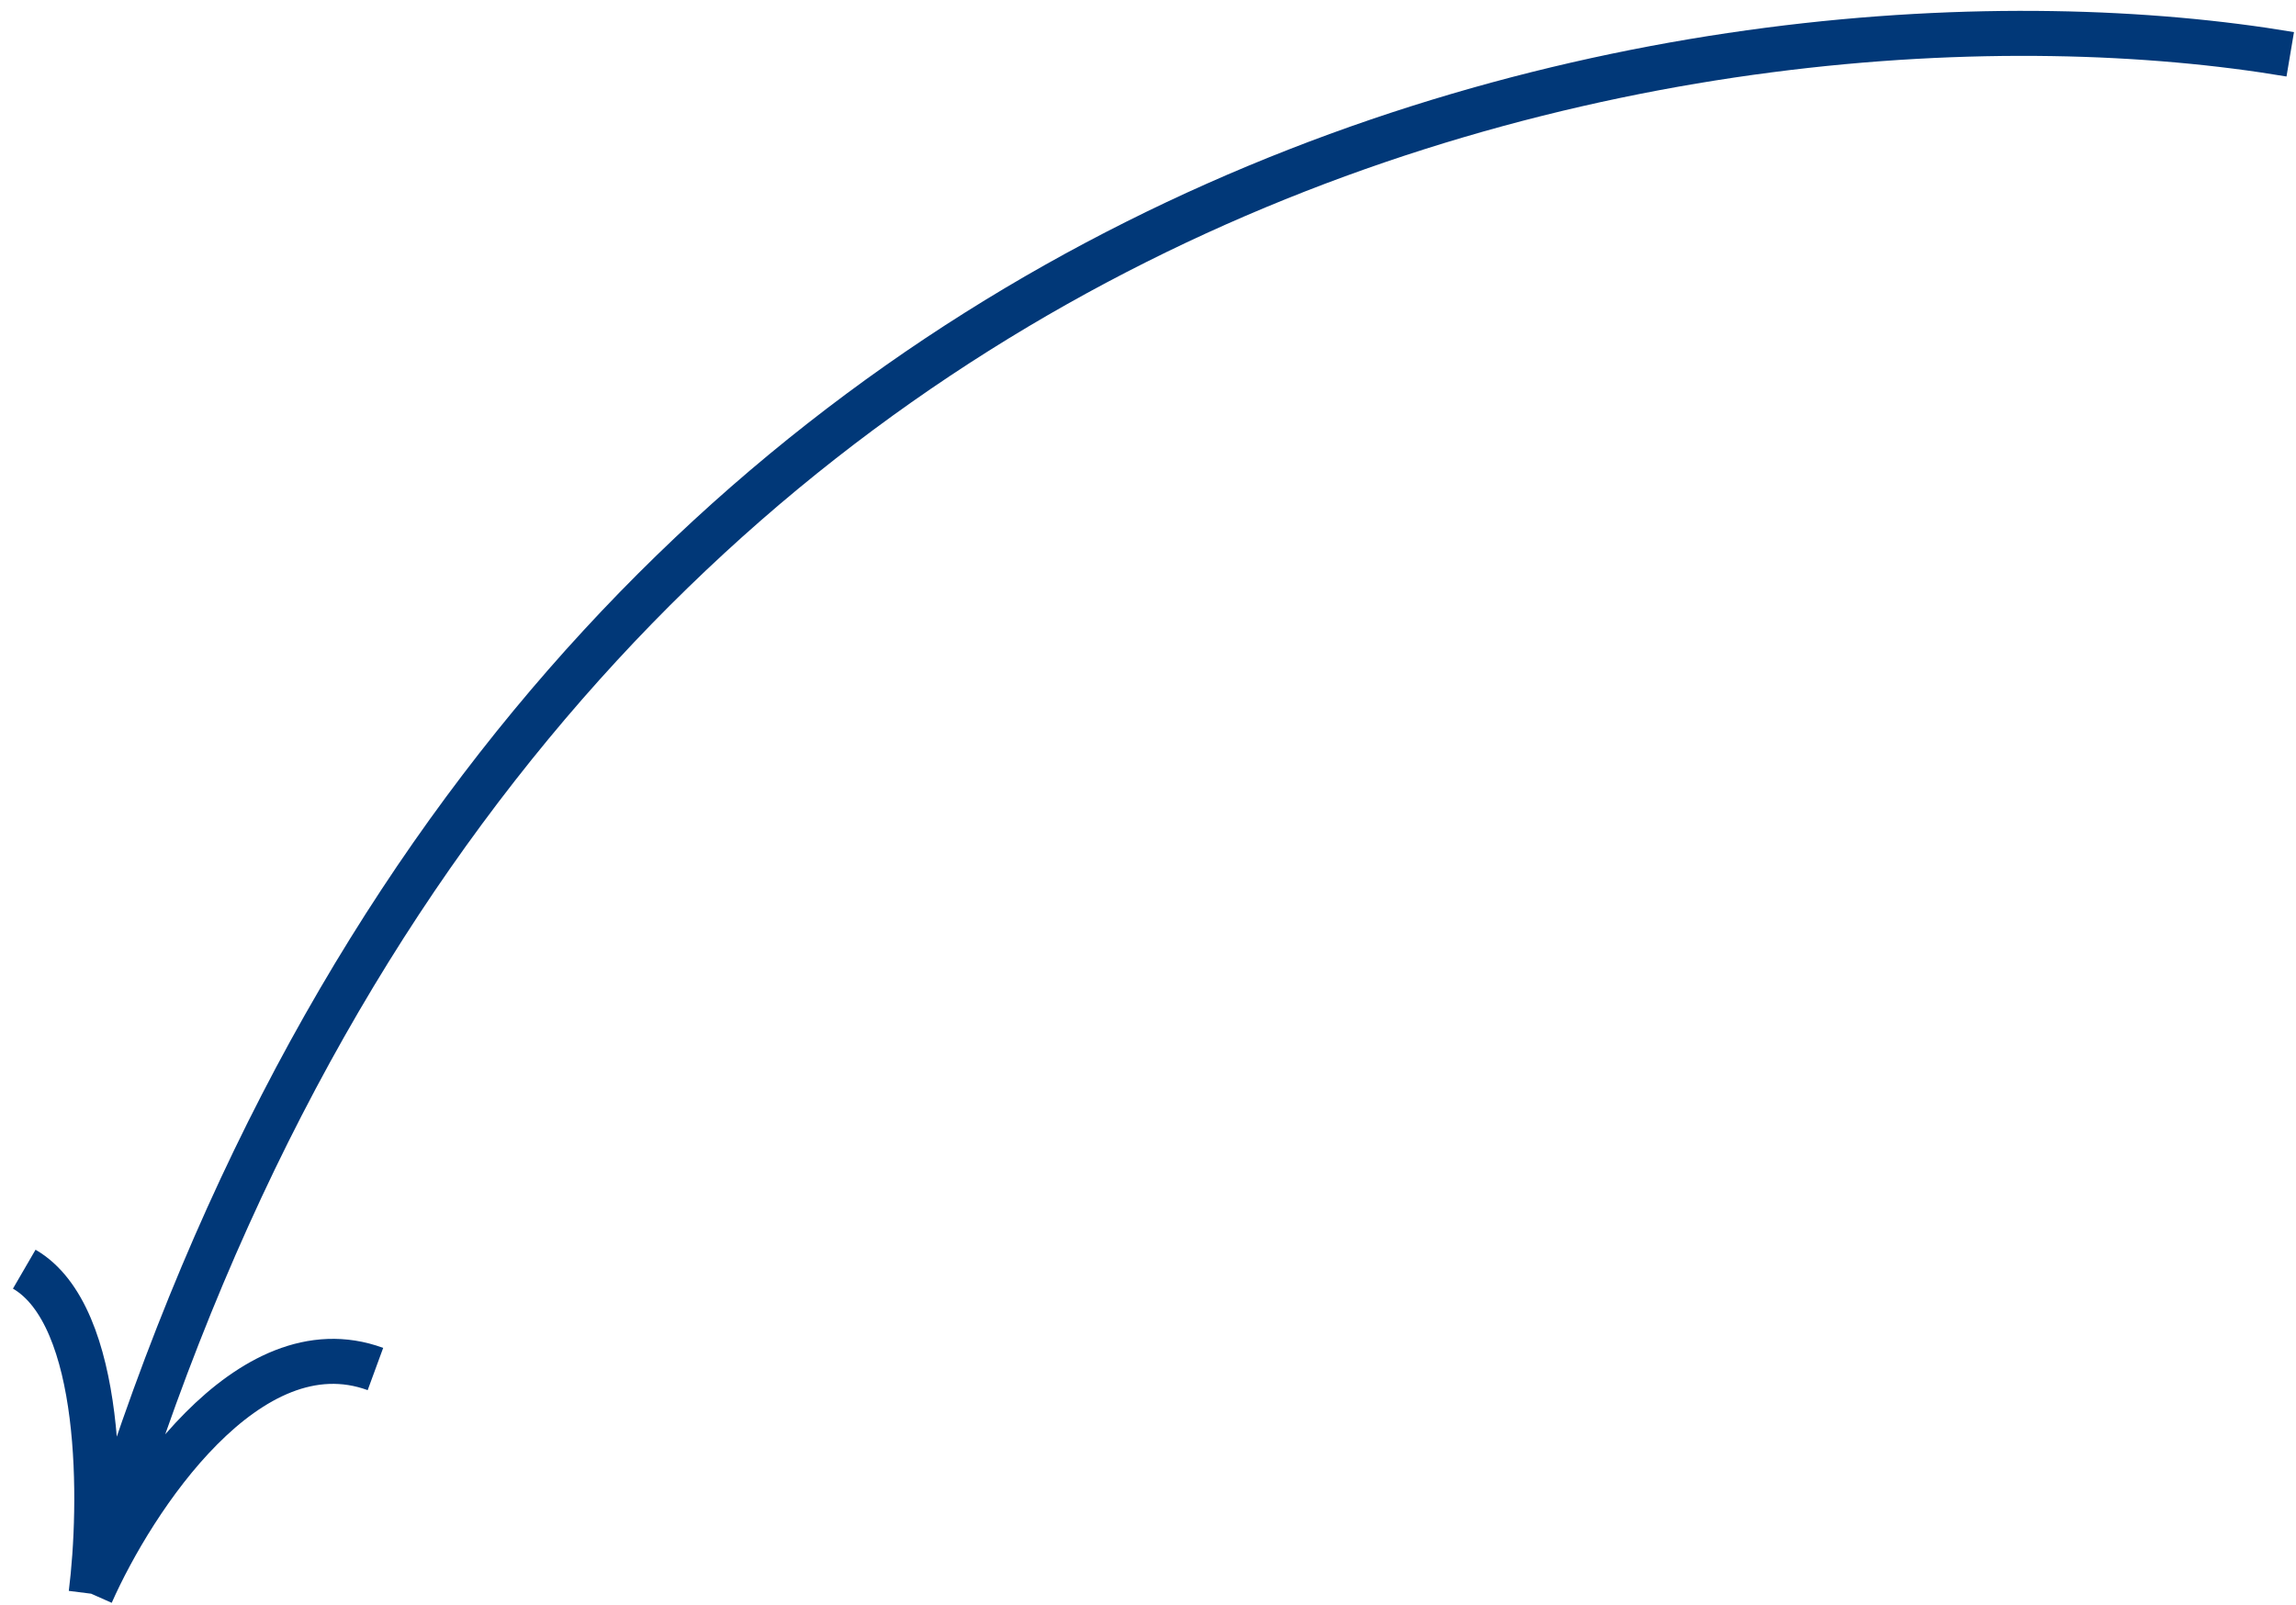 <svg width="153" height="107" viewBox="0 0 153 107" fill="none" xmlns="http://www.w3.org/2000/svg">
<path d="M152.616 3.62C115.284 -2.665 33.71 9.056 6.073 106.224M6.073 106.224C8.859 99.939 16.549 88.144 25.018 91.249M6.073 106.224C6.816 100.308 6.965 87.7 1.616 84.594" stroke="#013878" stroke-width="3"/>
</svg>

